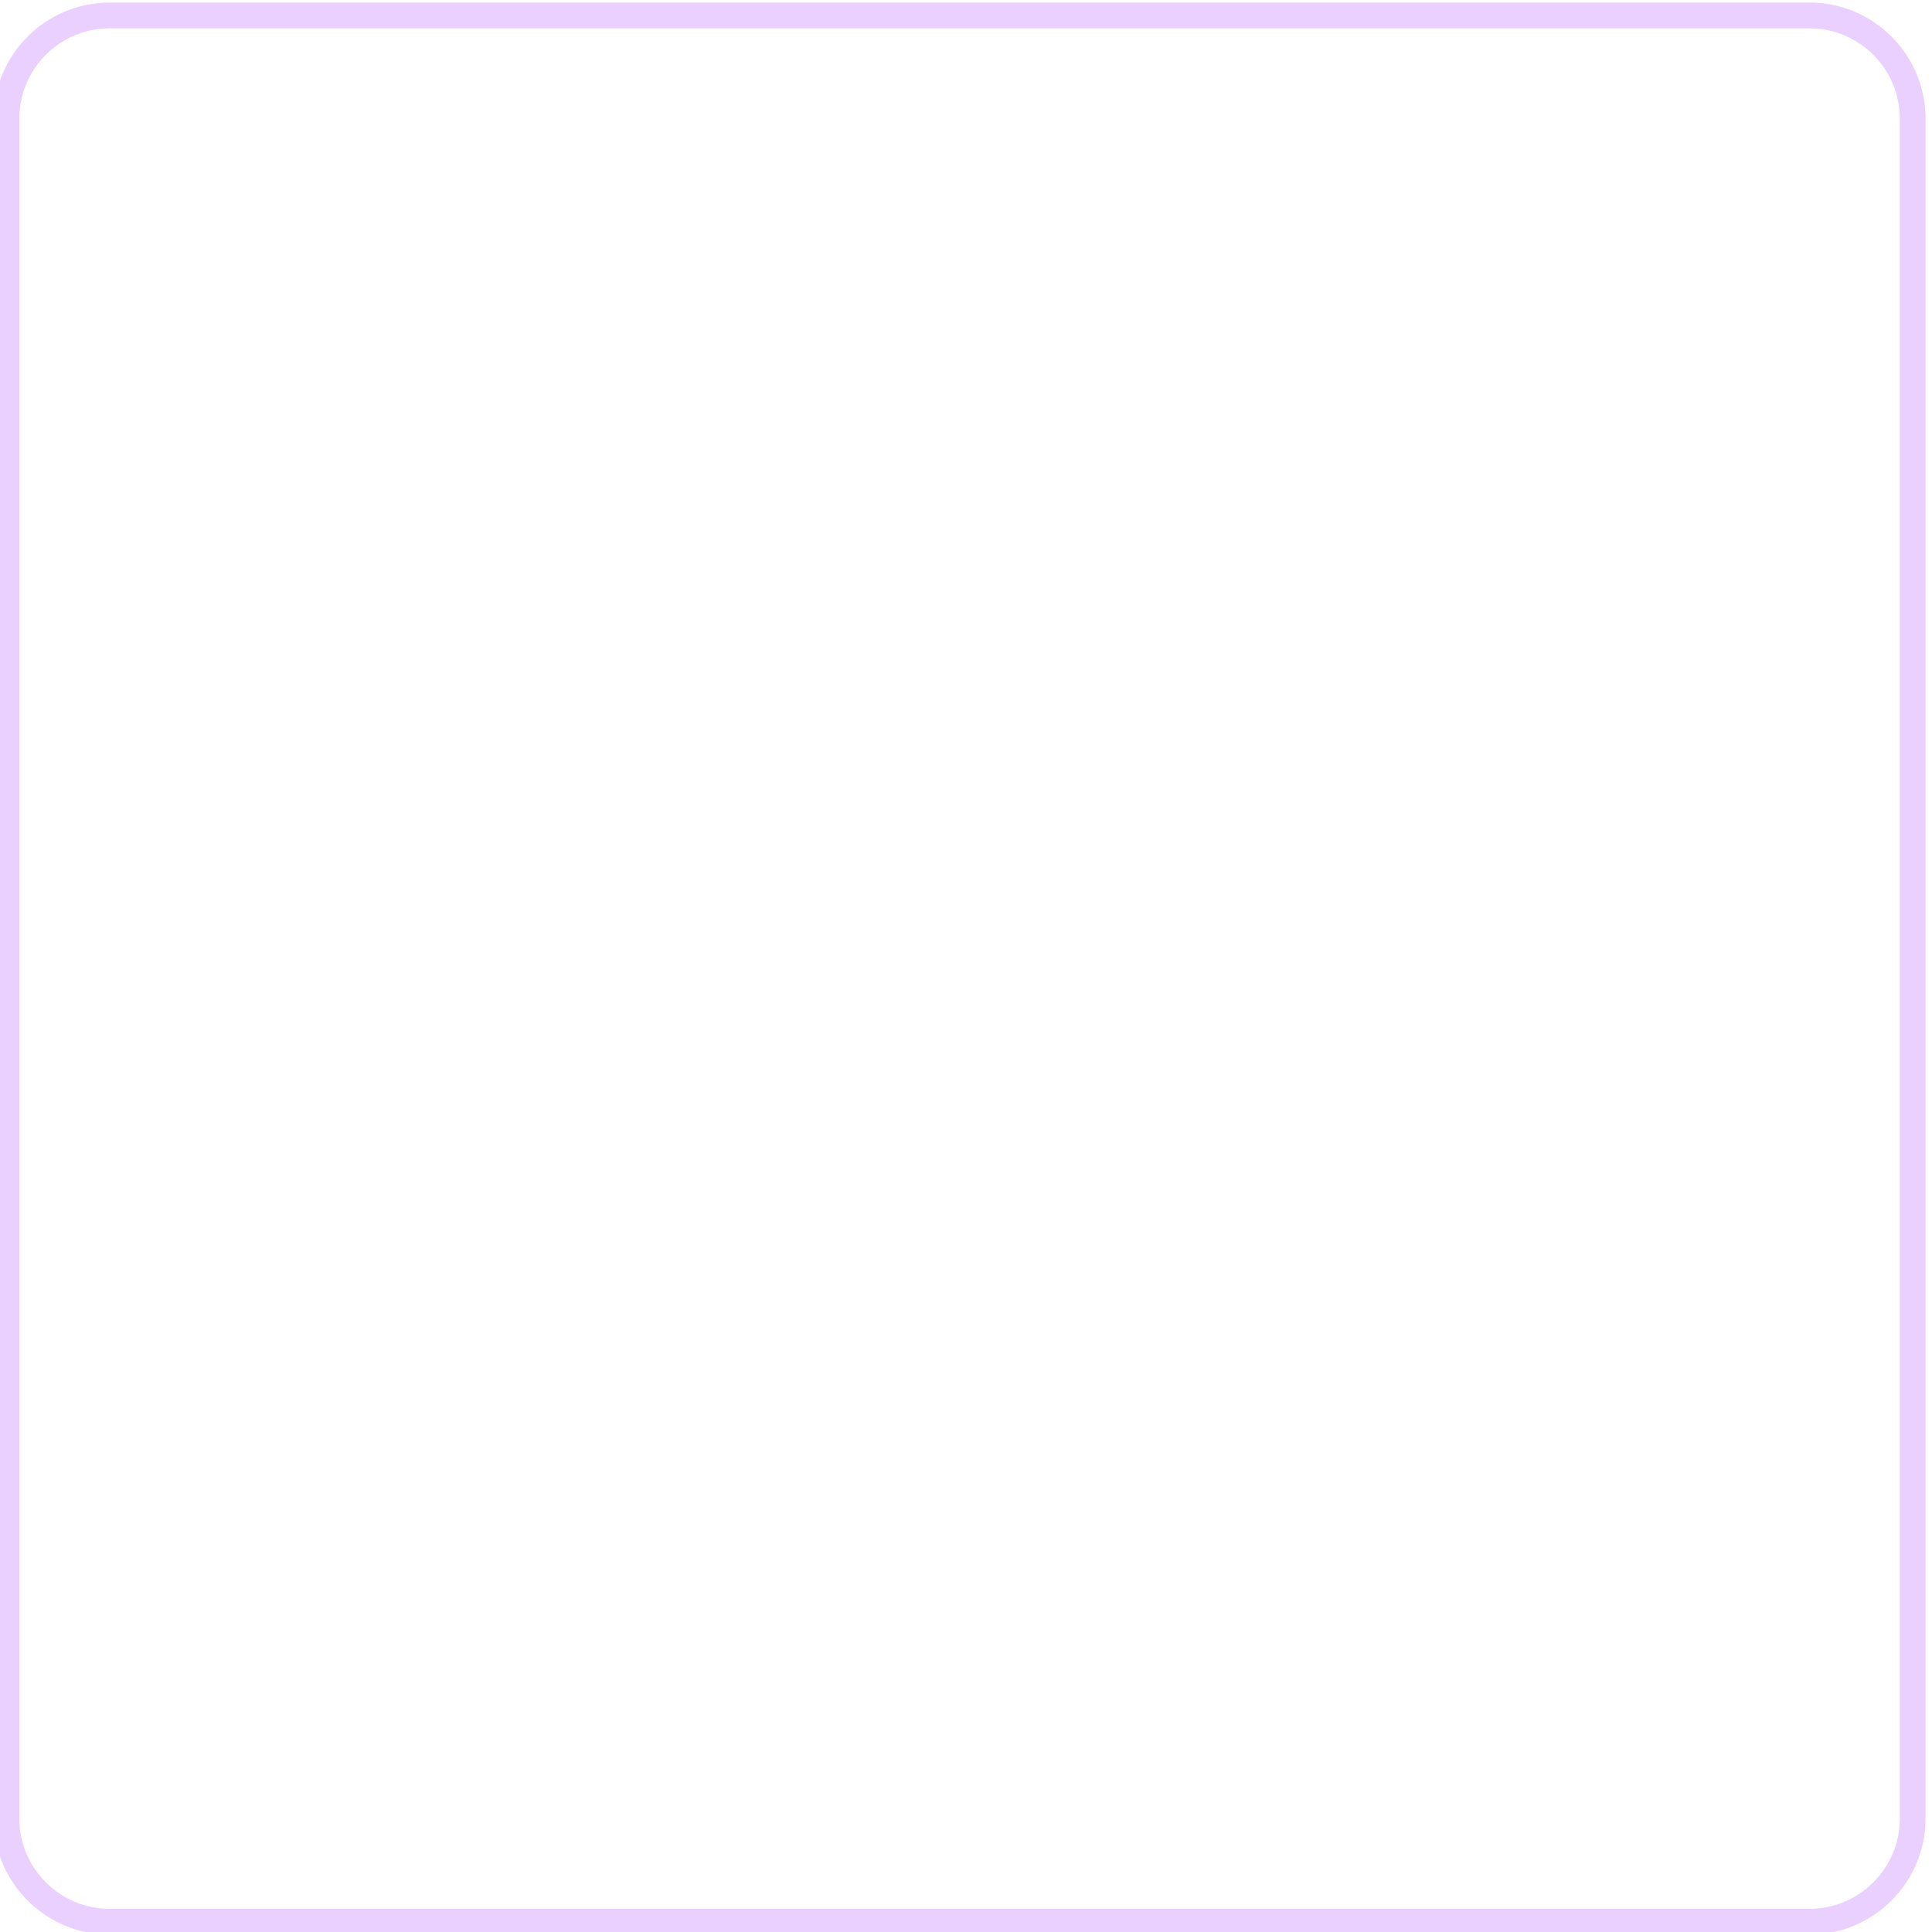 <?xml version="1.0" encoding="utf-8"?>
<!-- Generator: Adobe Illustrator 22.1.0, SVG Export Plug-In . SVG Version: 6.00 Build 0)  -->
<svg version="1.1" id="Layer_1" xmlns="http://www.w3.org/2000/svg" xmlns:xlink="http://www.w3.org/1999/xlink" x="0px" y="0px"
	 viewBox="0 0 150 150" style="enable-background:new 0 0 150 150;" xml:space="preserve">
<style type="text/css">
	.st0{fill:none;stroke:#9013FE;stroke-width:2;stroke-opacity:0.199;}
</style>
<title>Group 5</title>
<desc>Created with Sketch.</desc>
<g id="Welcome">
	<g id="Hasura-website-design-V3" transform="translate(-342, -2446)">
		<g id="Group-5" transform="translate(342, 2446)">
			<path id="Rectangle-Copy-2" class="st0" d="M8.5,1.2h132c4.4,0,8,3.6,8,8v132c0,4.4-3.6,8-8,8H8.5c-4.4,0-8-3.6-8-8V9.2
				C0.5,4.8,4.1,1.2,8.5,1.2z"/>
			<g id="react-2-copy" transform="translate(30, 34)">
				<g id="Mask">
				</g>
			</g>
		</g>
	</g>
</g>
</svg>
